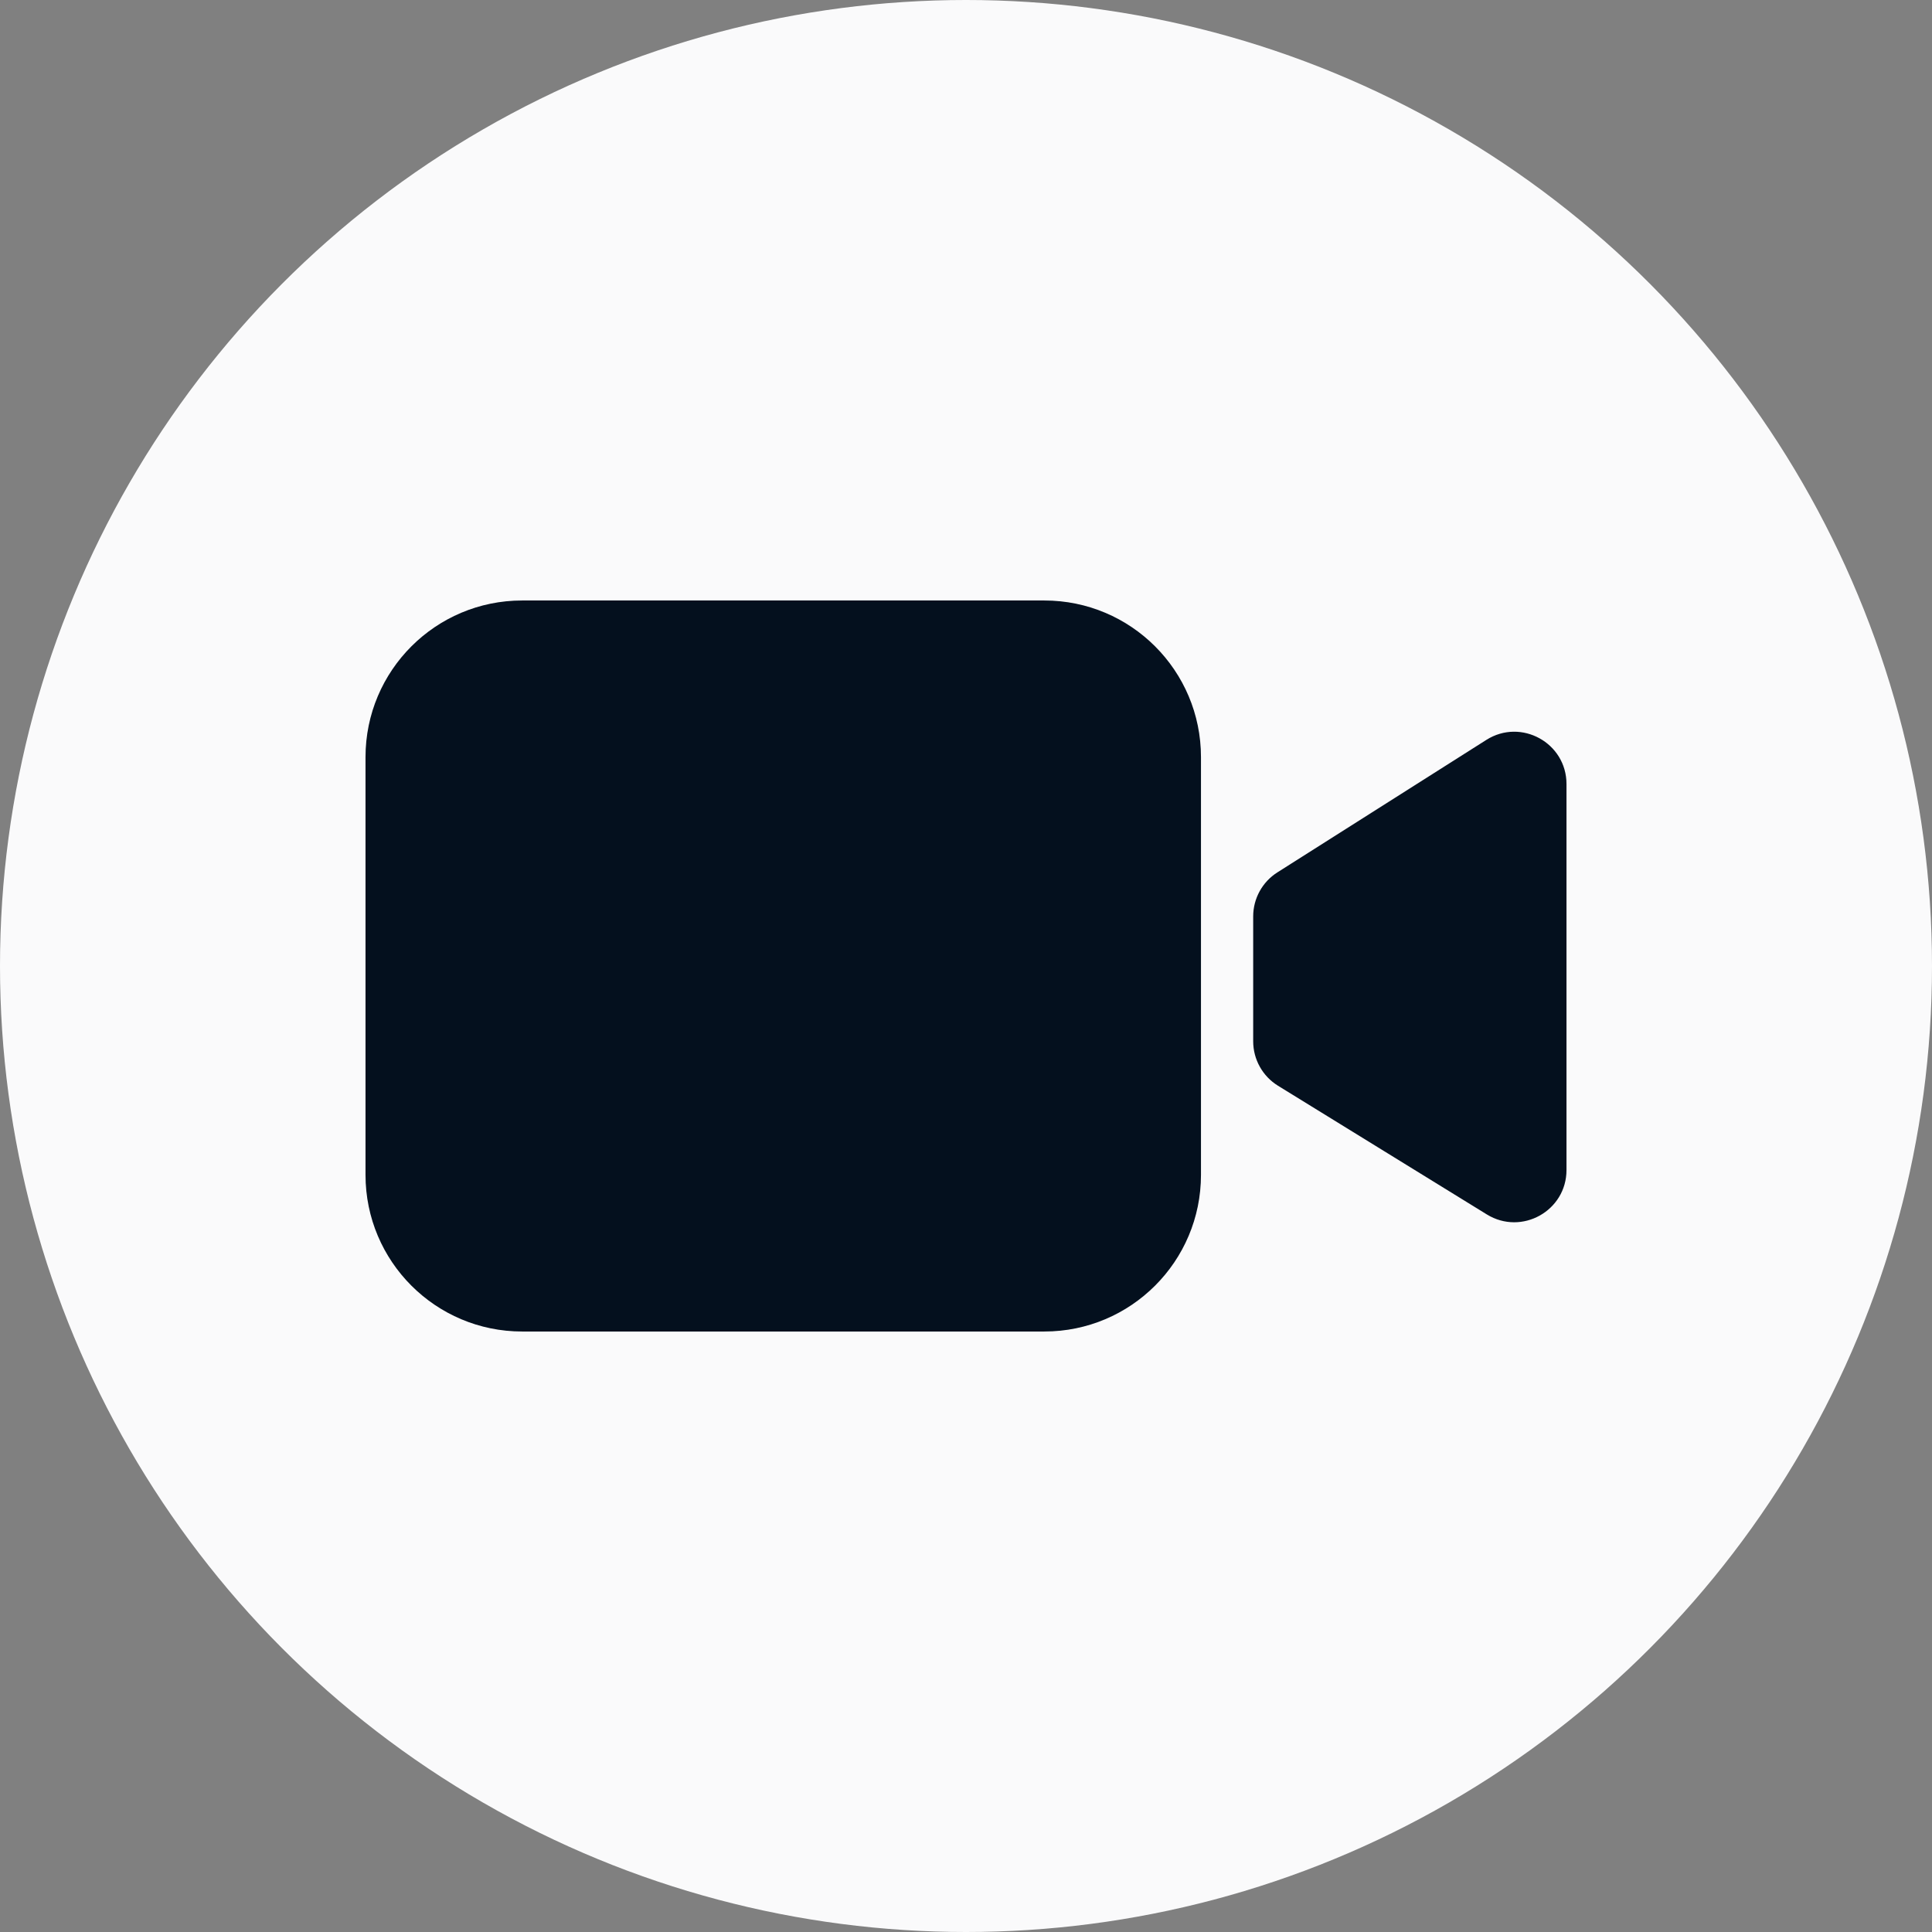 <svg width="37" height="37" viewBox="0 0 37 37" fill="none" xmlns="http://www.w3.org/2000/svg">
<rect x="0" y="0" width="37" height="37" fill="#808080" stroke="none"/>
<circle cx="18.5" cy="18.5" r="18.5" fill="#FAFAFB"/>
<path fill-rule="evenodd" clip-rule="evenodd" d="M10 11.5C8.343 11.5 7 12.843 7 14.5V22.5C7 24.157 8.343 25.5 10 25.5H20C21.657 25.5 23 24.157 23 22.5V14.5C23 12.843 21.657 11.5 20 11.5H10ZM24.465 16.706C24.175 16.889 24 17.208 24 17.55V19.942C24 20.289 24.18 20.611 24.475 20.793L28.475 23.258C29.142 23.668 30 23.189 30 22.407V15.015C30 14.227 29.131 13.748 28.465 14.17L24.465 16.706Z" fill="#04101E"/>
</svg>
